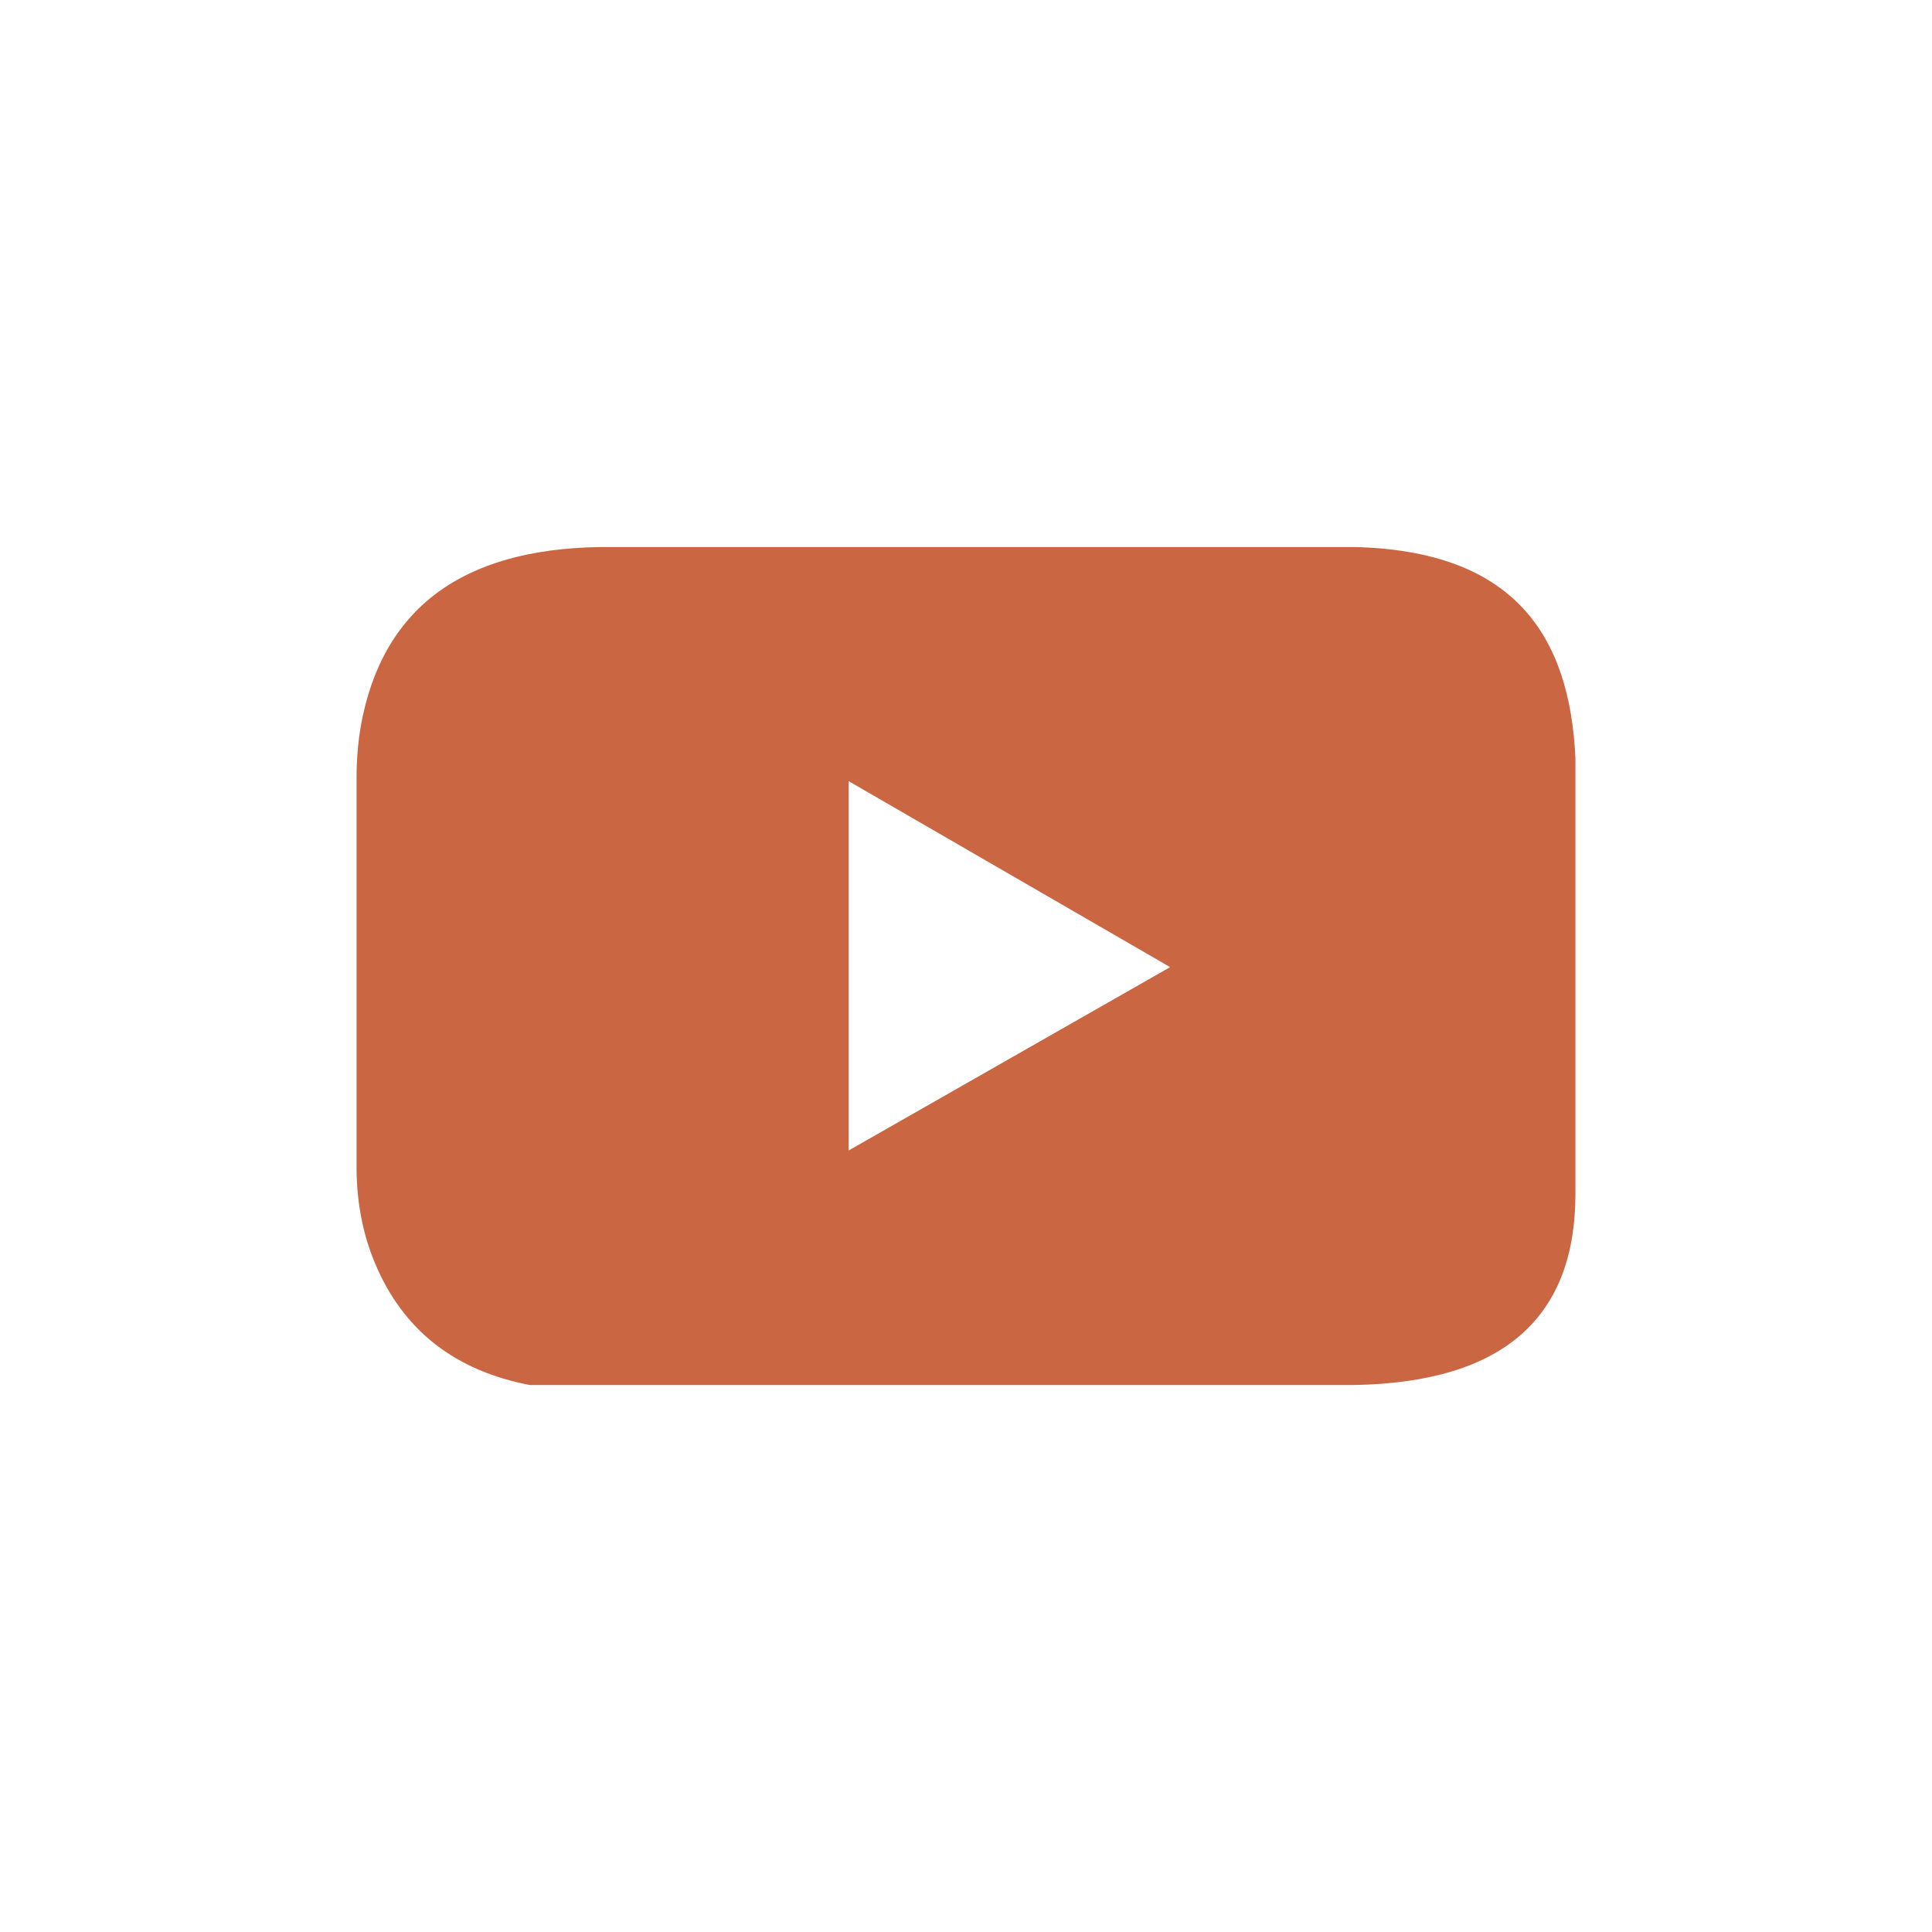 <?xml version="1.0" encoding="UTF-8"?>
<svg id="Layer_1" data-name="Layer 1" xmlns="http://www.w3.org/2000/svg" viewBox="0 0 1000 1000">
  <defs>
    <style>
      .cls-1 {
        fill: #ca6642;
        stroke-width: 0px;
      }
    </style>
  </defs>
  <path class="cls-1" d="M700.74,283.14h-383.56c-72.99-.77-116.53,27.94-129.39,87.36-2.29,10.62-3.24,21.52-3.24,32.39v201.38c0,16.93,2.97,33.8,9.49,49.43,14.63,35.07,41.64,55.78,80.13,63.18h426.57c78.93-1.31,114.56-36.19,114.7-98.58v-225.83c-2.93-63.87-31.95-107.49-114.7-109.34ZM439.27,595.47v-191.14l166.39,96.25-166.39,94.9Z"/>
</svg>